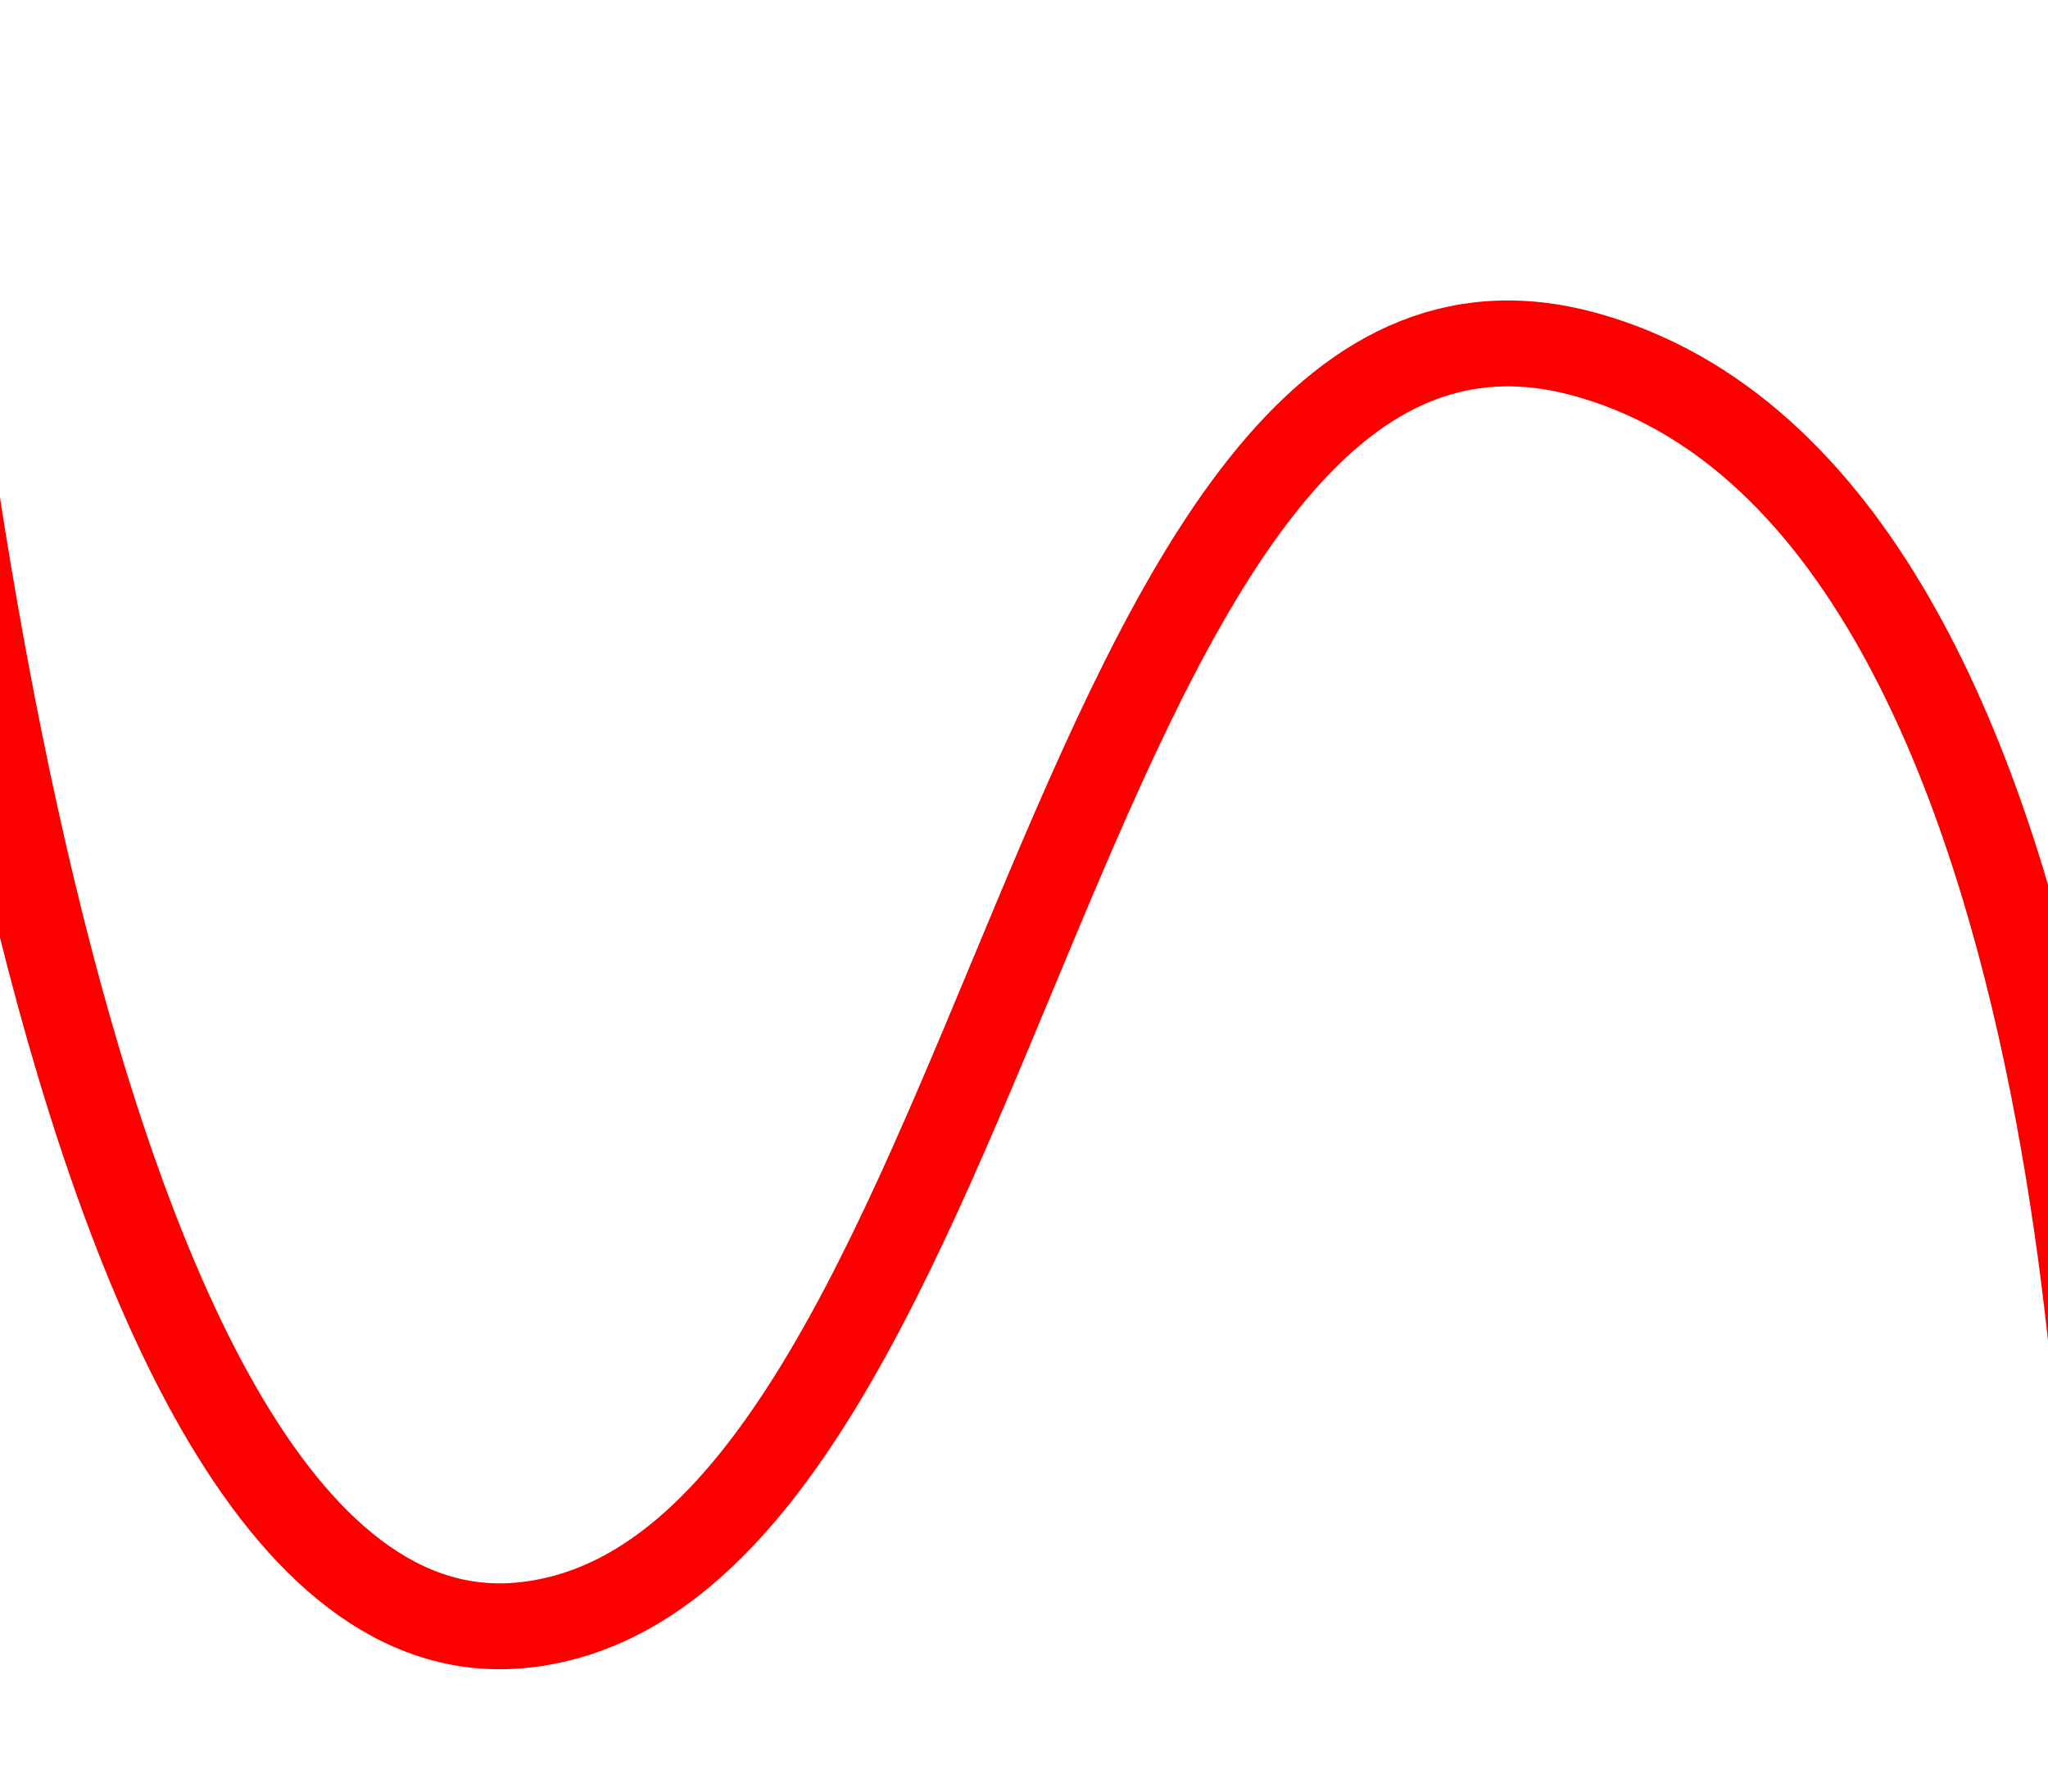 <?xml version="1.0" encoding="UTF-8" standalone="no"?>
<!-- Created with Inkscape (http://www.inkscape.org/) -->

<svg
   xmlns:dc="http://purl.org/dc/elements/1.1/"
   xmlns:cc="http://creativecommons.org/ns#"
   xmlns:rdf="http://www.w3.org/1999/02/22-rdf-syntax-ns#"
   xmlns:svg="http://www.w3.org/2000/svg"
   xmlns="http://www.w3.org/2000/svg"
   xmlns:sodipodi="http://sodipodi.sourceforge.net/DTD/sodipodi-0.dtd"
   xmlns:inkscape="http://www.inkscape.org/namespaces/inkscape"
   width="16in"
   height="14in"
   viewBox="0 0 406.4 355.6"
   version="1.1"
   id="svg3704"
   inkscape:version="0.92.1 r15371"
   sodipodi:docname="drawing.svg">
  <defs
     id="defs3698">
    <meshgradient
       inkscape:collect="always"
       id="meshgradient4513"
       gradientUnits="userSpaceOnUse"
       x="-70.807"
       y="-102.093">
      <meshrow
         id="meshrow6351">
        <meshpatch
           id="meshpatch6353">
          <stop
             path="c 145.479,3.64612e-005  343.878,66.521  489.356,66.521"
             style="stop-color:#ffffff;stop-opacity:1"
             id="stop6355" />
          <stop
             path="c 0,101.238  0,202.476  0,303.714"
             style="stop-color:#800080;stop-opacity:1"
             id="stop6357" />
          <stop
             path="c -145.479,0  -290.958,0  -436.436,0"
             style="stop-color:#ffffff;stop-opacity:1"
             id="stop6359" />
          <stop
             path="c 0,-101.238  -52.917,-269.003  -52.92,-370.235"
             style="stop-color:#800080;stop-opacity:1"
             id="stop6361" />
        </meshpatch>
      </meshrow>
    </meshgradient>
  </defs>
  <sodipodi:namedview
     id="base"
     pagecolor="#ffffff"
     bordercolor="#666666"
     borderopacity="1.0"
     inkscape:pageopacity="0.0"
     inkscape:pageshadow="2"
     inkscape:zoom="0.35"
     inkscape:cx="590"
     inkscape:cy="445.71429"
     inkscape:document-units="mm"
     inkscape:current-layer="layer1"
     showgrid="false"
     units="in"
     width="24in"
     inkscape:window-width="1920"
     inkscape:window-height="1027"
     inkscape:window-x="1912"
     inkscape:window-y="-8"
     inkscape:window-maximized="1" />
  <g
     inkscape:label="Layer 1"
     inkscape:groupmode="layer"
     id="layer1"
     transform="translate(0,58.6)">
    <path
       style="fill:url(#meshgradient4513);stroke:#fc0000;stroke-width:17.051;stroke-linecap:butt;stroke-linejoin:miter;stroke-miterlimit:4;stroke-dasharray:none;stroke-opacity:1;fill-opacity:1"
       d="m -17.891,-35.569 c 0,0 24.246,308.693 121.232,299.565 96.986,-9.128 105.589,-281.309 211.178,-252.265 105.589,29.044 104.025,256.414 104.025,256.414"
       id="path3706"
       inkscape:connector-curvature="0" />
  </g>
</svg>
